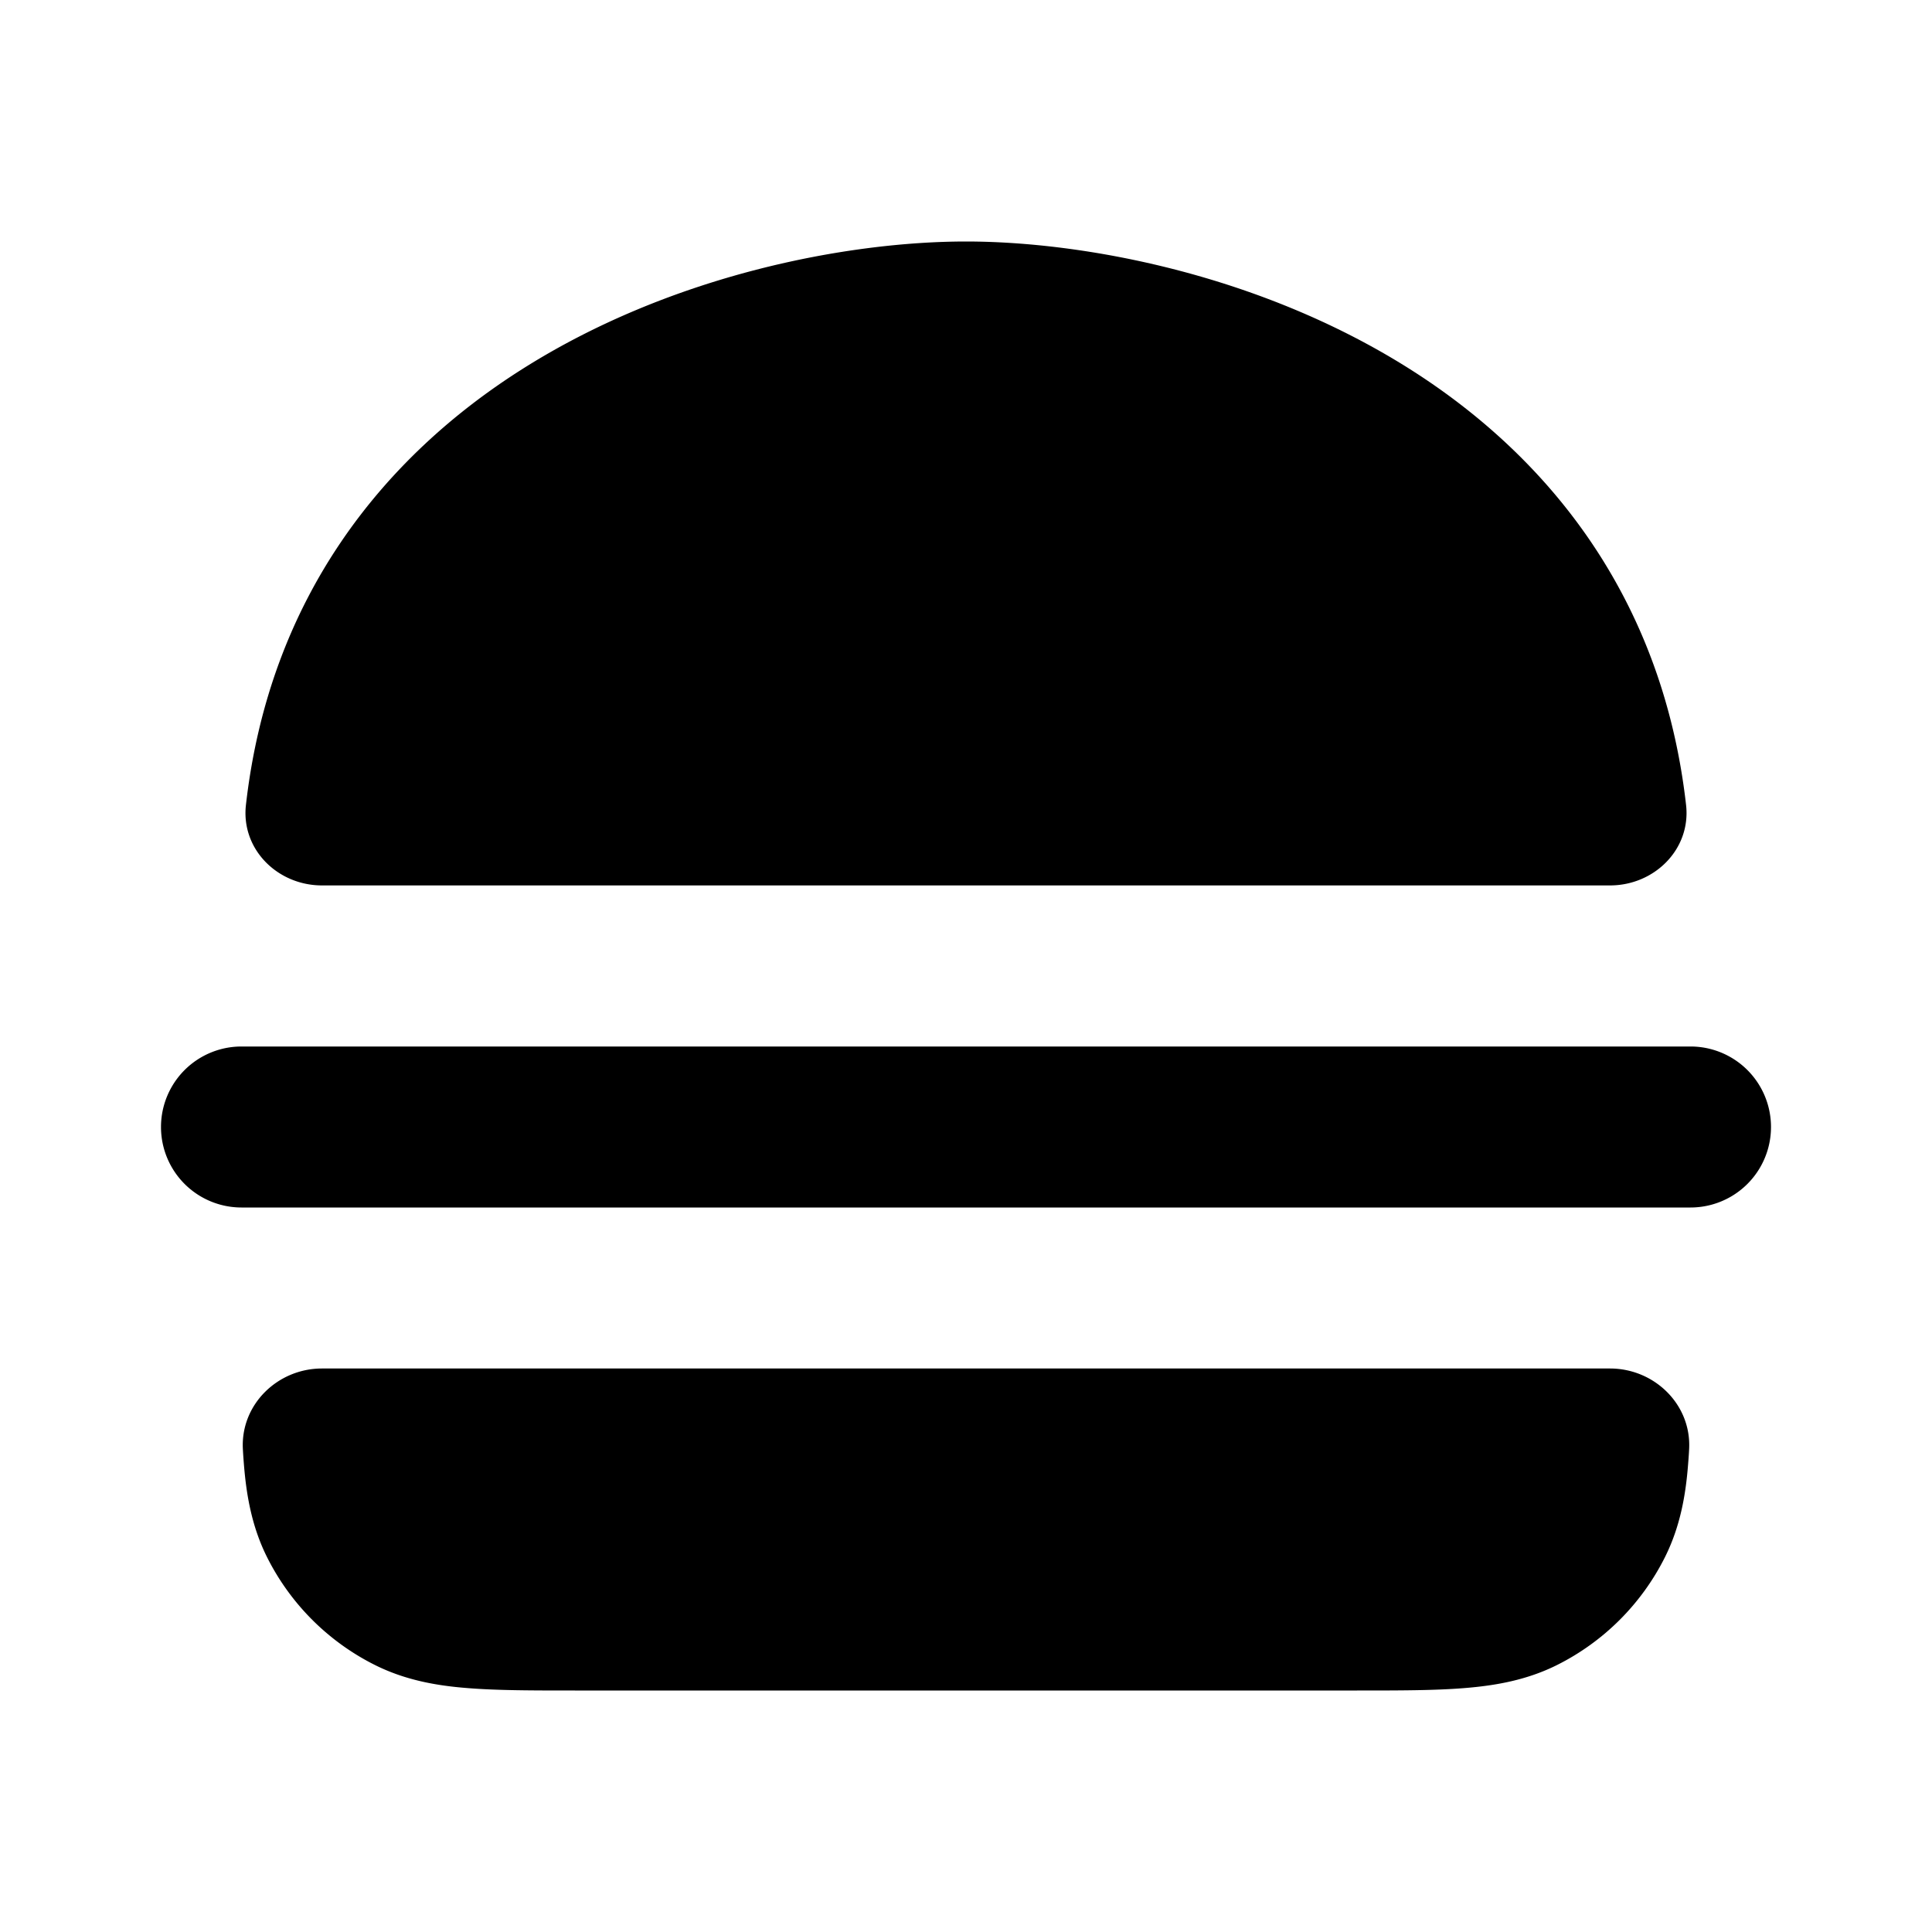 <svg xmlns="http://www.w3.org/2000/svg" width="24" height="24" fill="none" viewBox="0 0 24 24">
  <path fill="currentColor"
    d="M12 3c-1.455 0-3.651.405-5.517 1.588C4.777 5.669 3.348 7.41 3.055 10c-.062.55.393.999.945.999h16c.552 0 1.007-.45.945-.999-.294-2.591-1.722-4.332-3.428-5.413C15.651 3.405 13.455 3 12 3ZM3.017 18c-.029-.552.431-1 .983-1h16c.552 0 1.012.448.983 1-.003.066-.008.13-.013.192-.03.389-.1.776-.286 1.149a3 3 0 0 1-1.343 1.343c-.373.186-.76.255-1.15.286-.368.03-.815.03-1.333.03H7.142c-.518 0-.965 0-1.334-.03-.389-.03-.776-.1-1.149-.286a3 3 0 0 1-1.343-1.343c-.186-.373-.255-.76-.286-1.15a6.812 6.812 0 0 1-.013-.19ZM3 13a1 1 0 1 0 0 2h18a1 1 0 1 0 0-2H3Z" />
</svg>